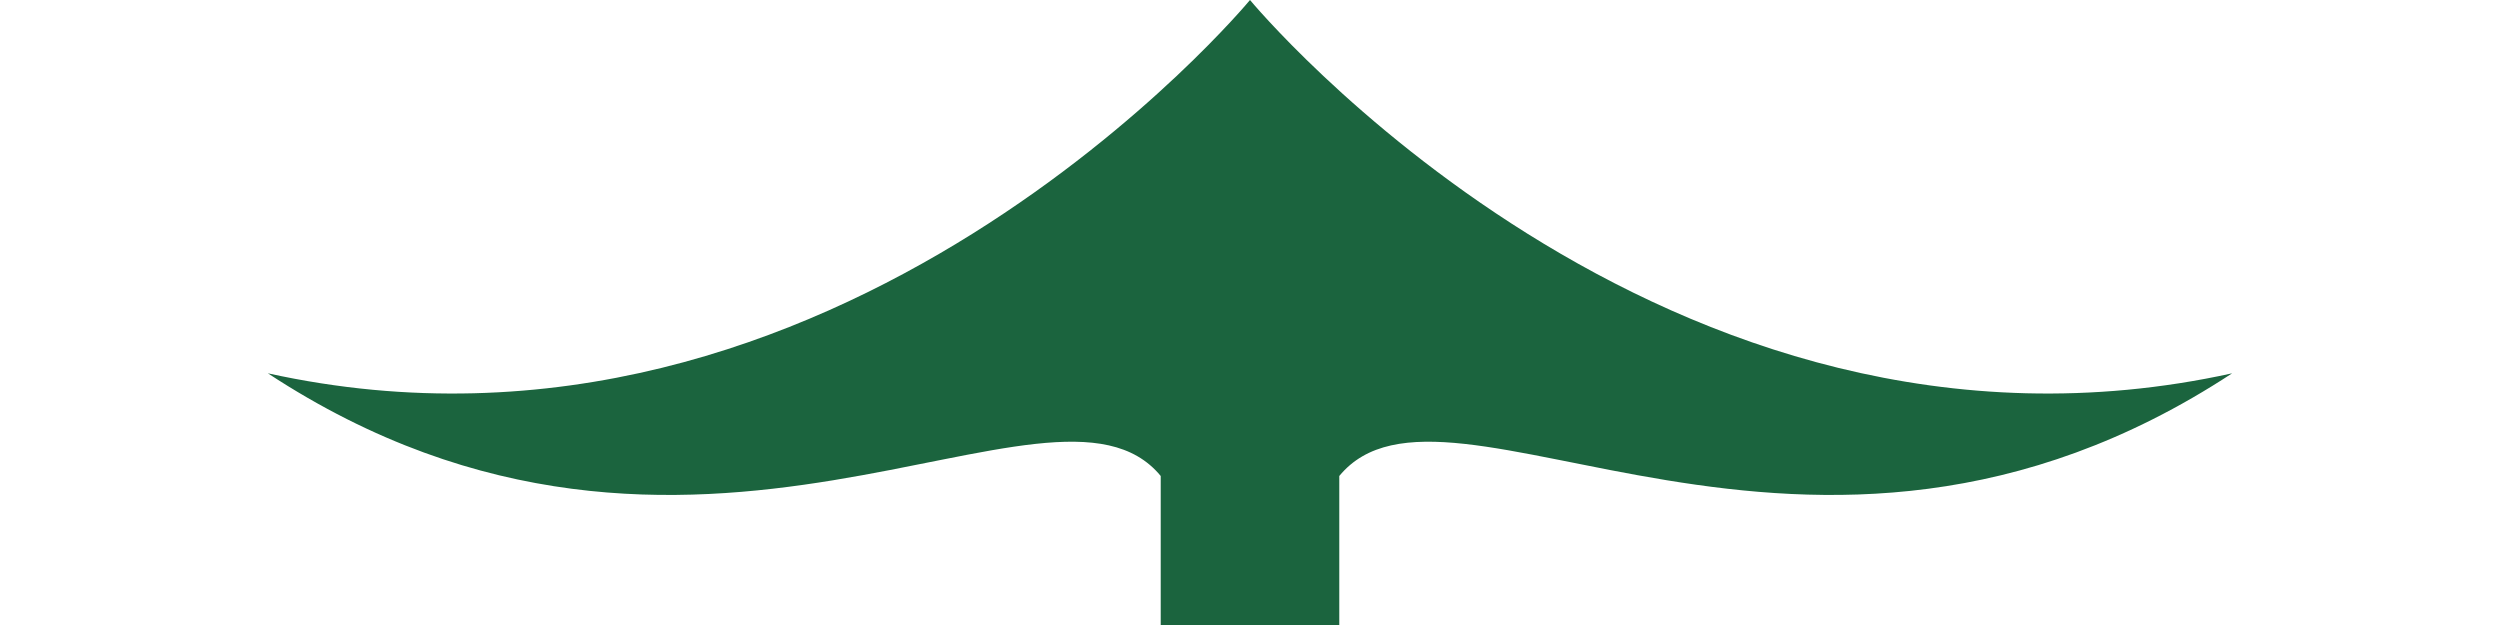 <svg width="28" height="7" viewBox="0 0 28 7" fill="none" xmlns="http://www.w3.org/2000/svg">
<rect x="0" y="0" width="28" height="7" fill="#808080" stroke="none"/>
<g clip-path="url(#clip0_1443_4332)">
<rect width="28" height="7" fill="white"/>
<path d="M14 0C14 0 9.38 5.586 3 4.181C7.767 7.31 11.79 3.862 13 5.331V7.202L14 7.202H15V5.331C16.21 3.862 20.233 7.31 25 4.181C18.62 5.586 14 0 14 0Z" fill="#1B643E"/>
</g>
<defs>
<clipPath id="clip0_1443_4332">
<rect width="28" height="7" fill="white"/>
</clipPath>
</defs>
</svg>
